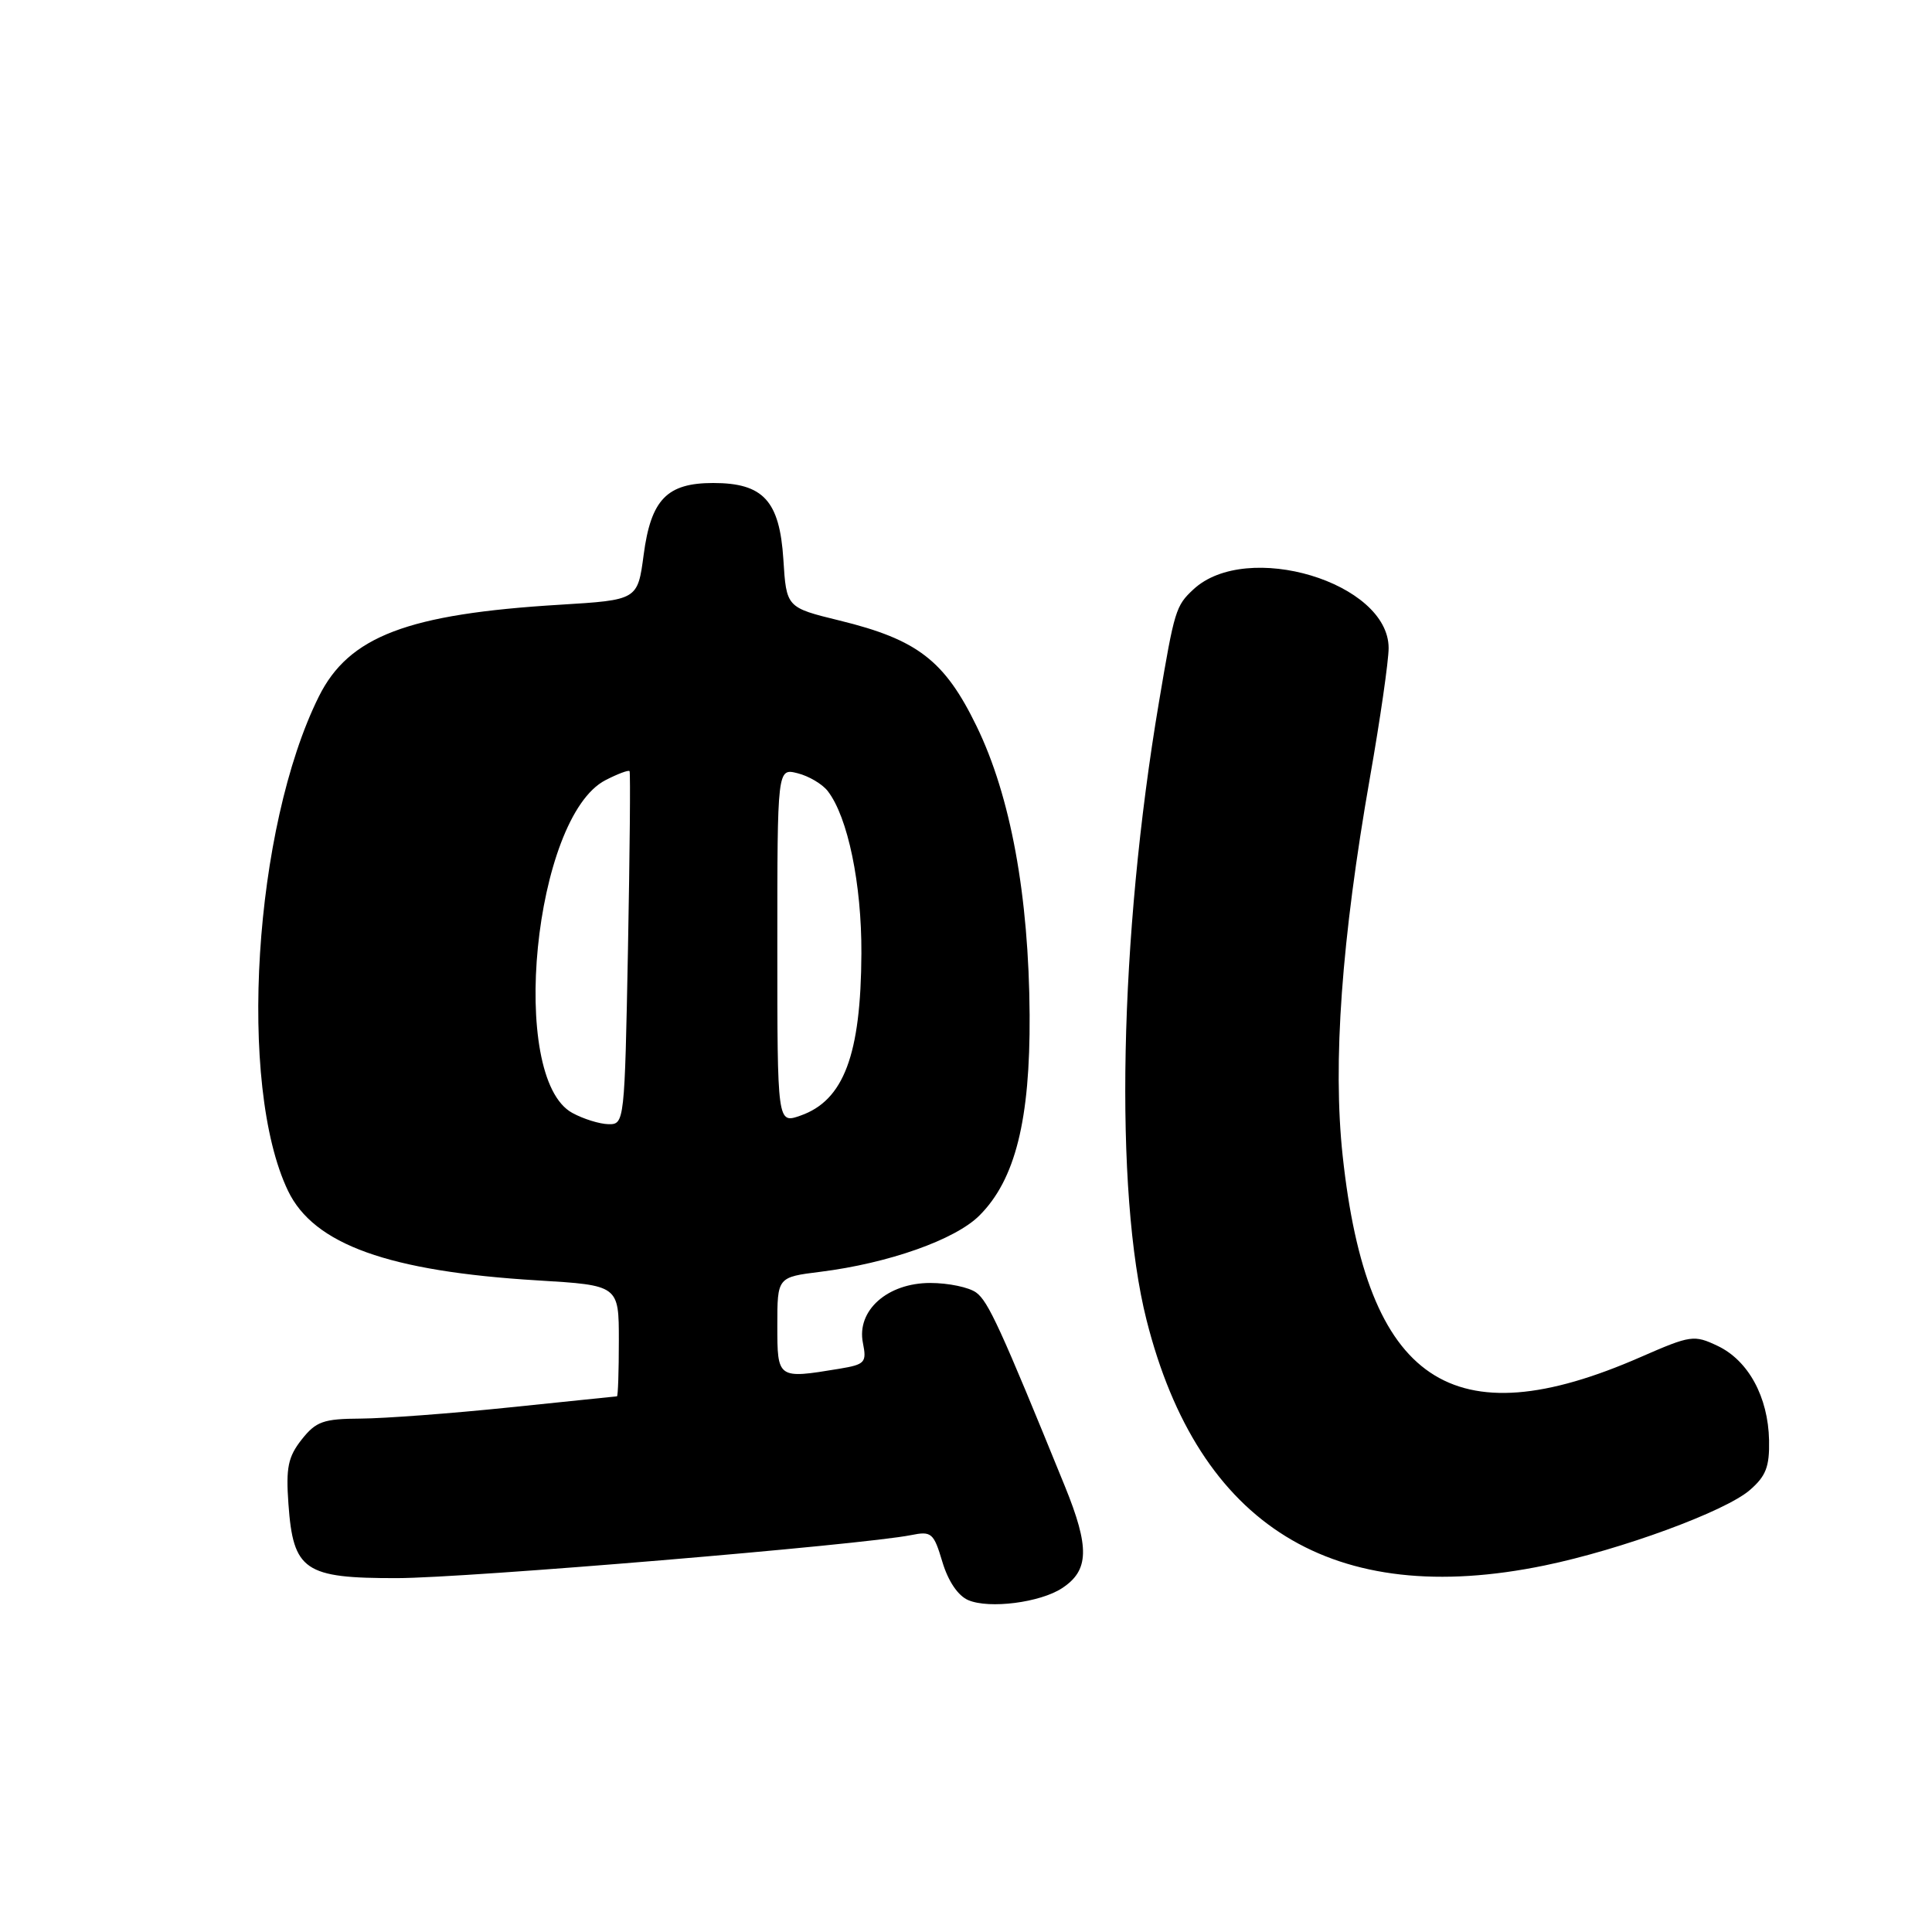 <?xml version="1.0" encoding="UTF-8" standalone="no"?>
<!DOCTYPE svg PUBLIC "-//W3C//DTD SVG 1.1//EN" "http://www.w3.org/Graphics/SVG/1.1/DTD/svg11.dtd" >
<svg xmlns="http://www.w3.org/2000/svg" xmlns:xlink="http://www.w3.org/1999/xlink" version="1.1" viewBox="0 0 256 256">
 <g >
 <path fill="currentColor"
d=" M 140.73 210.44 C 144.32 208.09 144.41 205.06 141.10 196.93 C 132.56 175.95 130.95 172.44 129.35 171.27 C 128.40 170.57 125.66 170.00 123.26 170.00 C 117.59 170.00 113.48 173.65 114.34 177.94 C 114.86 180.55 114.63 180.80 111.20 181.37 C 103.01 182.72 103.00 182.72 103.00 175.62 C 103.00 169.23 103.00 169.23 108.71 168.52 C 117.74 167.39 126.59 164.26 129.78 161.06 C 134.53 156.32 136.51 148.39 136.43 134.50 C 136.33 118.64 133.91 105.49 129.40 96.22 C 125.17 87.52 121.57 84.75 111.27 82.23 C 104.20 80.50 104.20 80.50 103.80 74.12 C 103.30 66.35 101.14 64.00 94.50 64.00 C 88.38 64.00 86.26 66.18 85.29 73.50 C 84.49 79.50 84.49 79.50 74.19 80.13 C 54.00 81.35 46.22 84.31 42.25 92.29 C 33.61 109.65 31.47 143.82 38.16 157.78 C 41.57 164.90 51.50 168.47 71.25 169.66 C 82.00 170.31 82.00 170.31 82.00 177.65 C 82.00 181.69 81.89 185.01 81.75 185.02 C 81.61 185.03 75.20 185.69 67.50 186.49 C 59.80 187.29 50.95 187.95 47.82 187.97 C 42.84 188.00 41.88 188.34 39.97 190.75 C 38.17 193.04 37.87 194.47 38.22 199.29 C 38.85 208.12 40.34 209.13 52.59 209.11 C 61.81 209.10 114.22 204.71 120.72 203.41 C 123.43 202.86 123.72 203.11 124.87 206.96 C 125.64 209.53 126.95 211.46 128.31 212.03 C 131.09 213.21 137.82 212.35 140.73 210.44 Z  M 204.68 207.43 C 214.80 205.34 228.55 200.29 231.84 197.46 C 234.00 195.60 234.48 194.35 234.41 190.84 C 234.29 185.10 231.67 180.29 227.62 178.35 C 224.46 176.85 224.05 176.91 217.41 179.81 C 192.38 190.77 181.15 183.18 177.91 153.15 C 176.58 140.83 177.76 124.51 181.53 103.00 C 182.89 95.27 184.00 87.56 184.00 85.87 C 184.00 77.17 165.19 71.52 158.13 78.10 C 155.80 80.27 155.62 80.84 153.57 93.02 C 148.30 124.19 147.62 157.89 151.92 174.90 C 158.82 202.22 176.66 213.22 204.68 207.43 Z  M 75.84 147.47 C 67.30 142.84 70.74 108.29 80.22 103.38 C 81.85 102.54 83.29 102.00 83.42 102.18 C 83.55 102.35 83.45 112.96 83.21 125.75 C 82.77 148.69 82.74 149.00 80.63 148.96 C 79.46 148.94 77.30 148.27 75.84 147.47 Z  M 103.00 125.34 C 103.00 101.78 103.00 101.78 105.69 102.46 C 107.17 102.83 108.96 103.89 109.68 104.82 C 112.34 108.25 114.18 117.12 114.14 126.32 C 114.08 139.78 111.80 145.83 106.05 147.83 C 103.00 148.90 103.00 148.90 103.00 125.34 Z "/>
</g>
</svg>